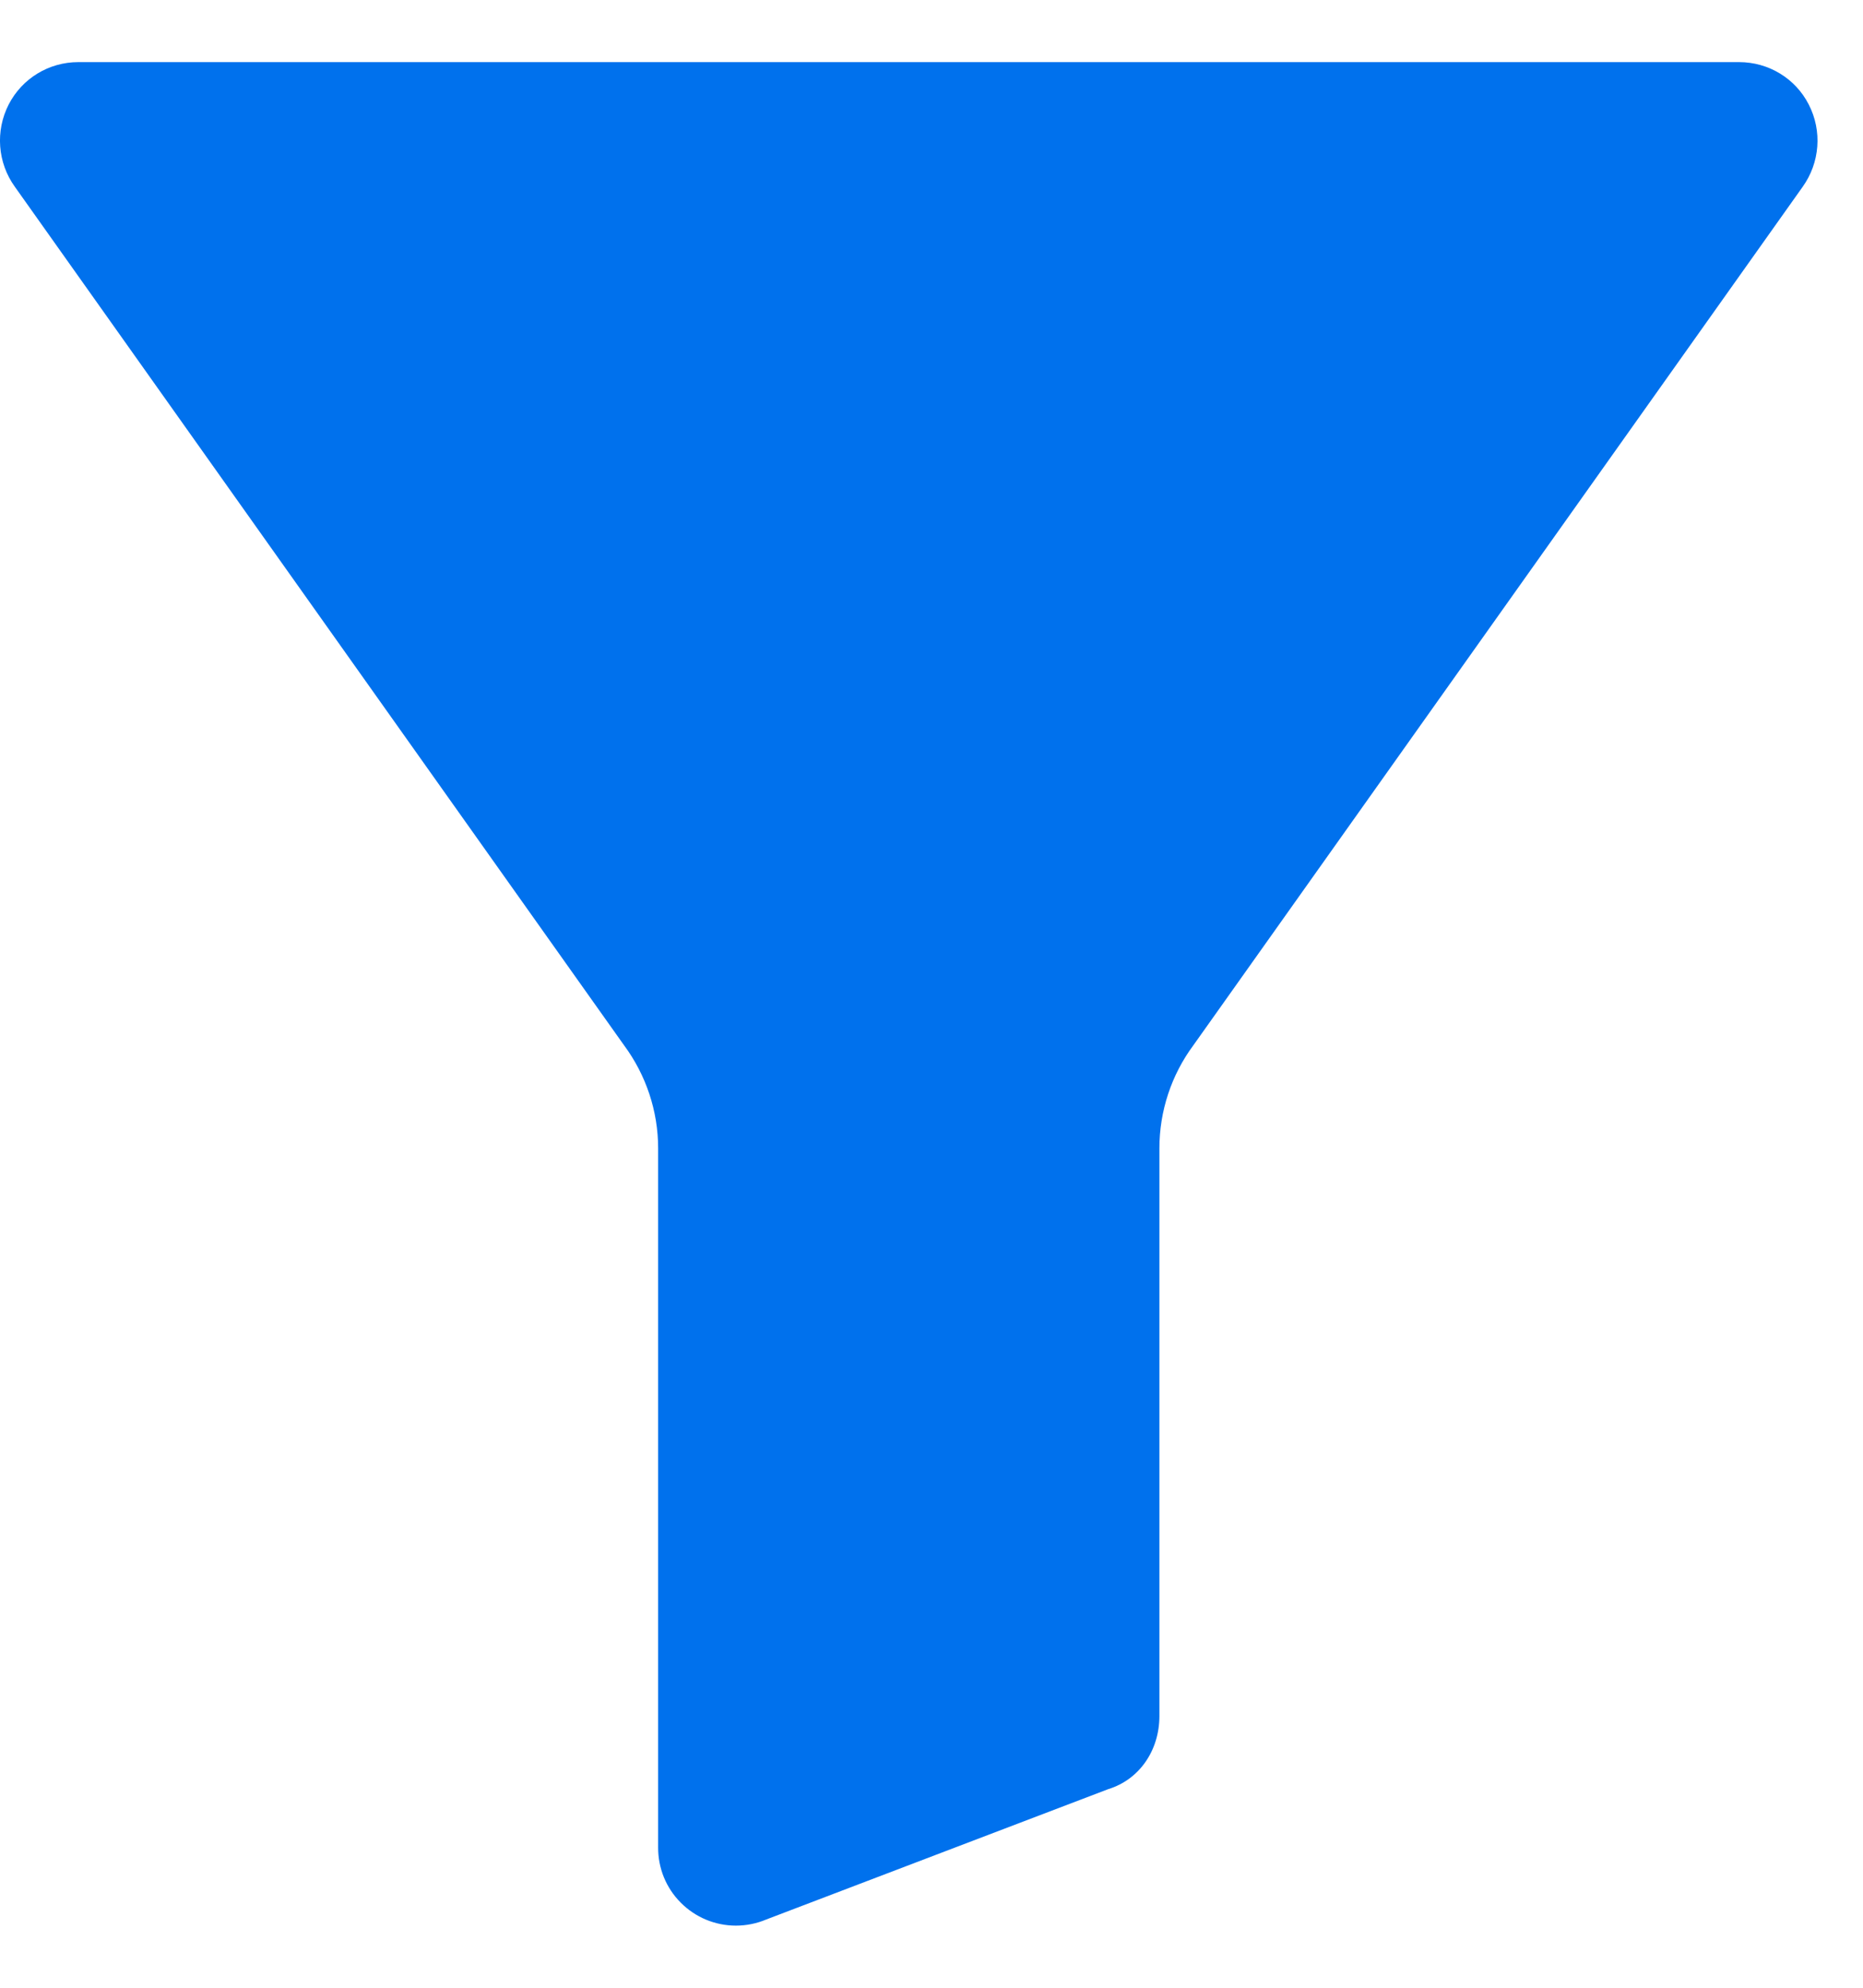 <svg width="15" height="16" viewBox="0 0 15 16" fill="none" xmlns="http://www.w3.org/2000/svg">
<path d="M14.003 0.5H0.63C0.394 0.5 0.178 0.631 0.07 0.841C-0.039 1.054 -0.02 1.31 0.12 1.504L5.019 8.406C5.021 8.408 5.023 8.41 5.024 8.413C5.202 8.653 5.299 8.944 5.299 9.243V14.87C5.298 15.037 5.363 15.197 5.481 15.315C5.598 15.433 5.758 15.5 5.925 15.5C6.009 15.5 6.093 15.483 6.171 15.45L8.924 14.401C9.171 14.325 9.335 14.093 9.335 13.812V9.243C9.335 8.944 9.431 8.653 9.609 8.413C9.611 8.41 9.613 8.408 9.614 8.406L14.514 1.504C14.653 1.31 14.673 1.054 14.563 0.841C14.456 0.631 14.239 0.5 14.003 0.5Z" fill="#0071ED"/>
</svg>

